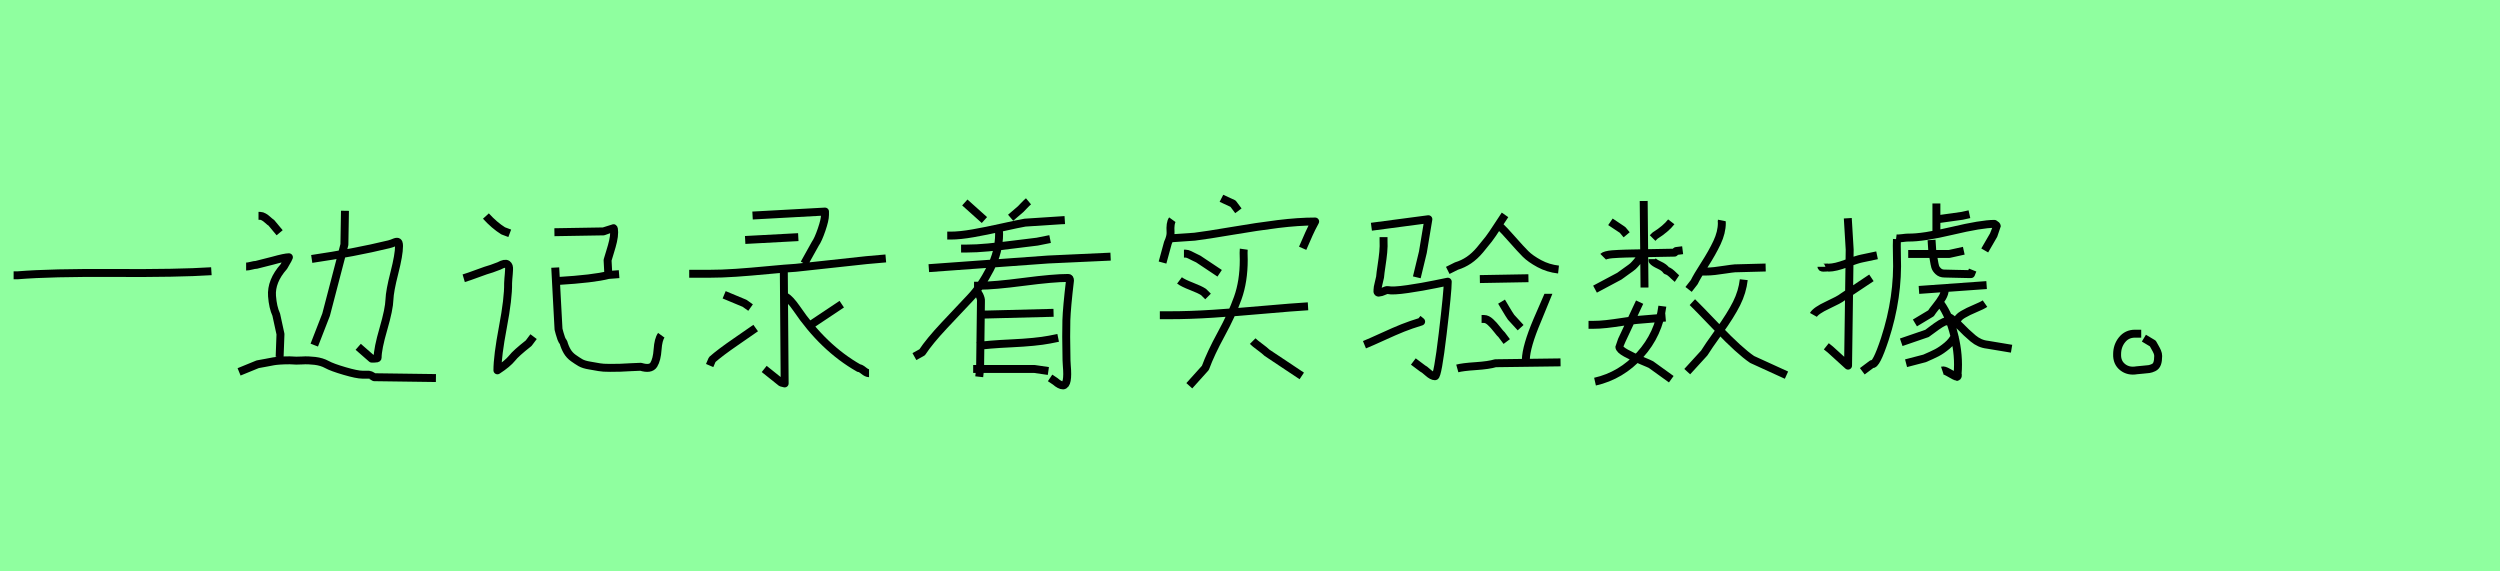 <?xml version="1.0" encoding="utf-8" standalone="no"?>
<!DOCTYPE svg PUBLIC "-//W3C//DTD SVG 1.1//EN"
  "http://www.w3.org/Graphics/SVG/1.1/DTD/svg11.dtd">
<svg xmlns:xlink="http://www.w3.org/1999/xlink" width="315pt" height="72pt" viewBox="0 0 315 72" xmlns="http://www.w3.org/2000/svg" version="1.1">
 <defs>
  <style type="text/css">*{stroke-linejoin: round; stroke-linecap: butt}</style>
 </defs>
 <g id="figure_1">
  <g id="patch_1">
   <path d="M 0 72 
L 315 72 
L 315 0 
L 0 0 
z
" style="fill: #8fff9f"/>
  </g>
  <g id="axes_1">
   <g id="patch_2">
    <path d="M 1.716 34.687 
L 2.231 34.687 
Q 6.384 34.344 14.415 34.396 
Q 22.447 34.447 26.634 34.173 
" clip-path="url(#p5d7df9d9b6)" style="fill: none; stroke: #000000; stroke-linejoin: miter"/>
   </g>
  </g>
  <g id="axes_2">
   <g id="patch_3">
    <path d="M 39.278 32.627 
Q 44.636 31.846 49 30.782 
Q 49.178 30.746 49.408 30.657 
Q 49.639 30.569 49.763 30.515 
Q 49.887 30.462 50.029 30.462 
Q 50.171 30.462 50.225 30.604 
Q 50.278 30.746 50.278 30.994 
Q 50.278 32.094 49.692 34.383 
Q 49.107 36.672 49.071 37.736 
Q 49.036 38.942 48.309 41.444 
Q 47.581 43.945 47.581 45.081 
Q 47.581 45.187 47.155 45.187 
L 46.836 45.187 
L 45.133 43.697 
M 43.465 26.559 
L 43.394 30.817 
L 41.088 39.652 
L 39.598 43.484 
M 32.572 27.198 
L 32.785 27.198 
Q 32.998 27.198 33.246 27.34 
Q 33.495 27.482 33.761 27.73 
Q 34.027 27.979 34.169 28.049 
L 35.233 29.327 
M 30.124 46.855 
L 32.466 45.897 
Q 32.892 45.826 33.53 45.702 
Q 34.169 45.578 34.471 45.524 
Q 34.772 45.471 35.304 45.436 
Q 35.837 45.4 36.511 45.4 
Q 37.362 45.471 38.09 45.418 
Q 38.817 45.365 39.686 45.471 
Q 40.556 45.578 41.194 45.932 
Q 41.833 46.287 43.412 46.748 
Q 44.991 47.21 45.665 47.21 
L 46.517 47.21 
Q 46.623 47.21 47.155 47.529 
L 54.926 47.635 
M 31.011 33.585 
Q 31.26 33.585 31.668 33.478 
Q 32.076 33.372 32.288 33.372 
Q 33.424 33.088 34.382 32.84 
Q 35.908 32.414 36.404 32.414 
Q 36.369 32.52 36.262 32.715 
Q 36.156 32.91 35.996 33.177 
Q 35.837 33.443 35.766 33.585 
Q 34.134 35.43 34.275 37.31 
Q 34.382 38.73 34.808 39.652 
L 35.34 42.1 
L 35.233 44.974 
" clip-path="url(#p0be7c12bcd)" style="fill: none; stroke: #000000; stroke-linejoin: miter"/>
   </g>
  </g>
  <g id="axes_3">
   <g id="patch_4">
    <path d="M 69.96 33.714 
L 70.167 37.65 
L 70.374 41.483 
Q 70.409 41.621 70.512 42.001 
Q 70.616 42.381 70.72 42.657 
Q 70.823 42.933 70.996 43.141 
Q 71.169 43.762 71.462 44.263 
Q 71.756 44.764 72.239 45.109 
Q 72.722 45.454 73.137 45.696 
Q 73.551 45.938 74.311 46.058 
Q 75.071 46.179 75.502 46.266 
Q 75.934 46.352 76.866 46.352 
Q 77.798 46.352 78.144 46.335 
Q 78.489 46.317 79.508 46.266 
Q 80.526 46.214 80.734 46.214 
Q 81.977 46.594 82.374 45.955 
Q 82.771 45.316 82.857 44.038 
Q 82.944 42.761 83.323 42.243 
M 70.271 35.406 
Q 74.829 35.129 76.659 34.646 
L 78.006 34.542 
M 69.856 29.259 
L 76.037 29.156 
Q 77.246 28.741 77.281 28.741 
Q 77.384 28.741 77.384 29.259 
Q 77.384 29.777 77.246 30.381 
Q 77.108 30.986 76.883 31.694 
Q 76.659 32.401 76.555 32.781 
L 76.659 34.75 
M 61.224 27.222 
Q 62.294 28.396 63.399 29.086 
L 64.228 29.397 
M 58.427 35.06 
Q 59.014 34.888 60.17 34.456 
Q 61.327 34.024 61.949 33.852 
L 62.881 33.506 
Q 63.261 33.299 63.52 33.247 
Q 63.779 33.196 63.917 33.299 
Q 64.055 33.403 64.107 33.558 
Q 64.159 33.714 64.141 33.99 
Q 64.124 34.266 64.107 34.525 
Q 64.09 34.784 64.055 35.112 
Q 64.021 35.44 64.021 35.682 
Q 64.055 37.581 63.364 41.224 
Q 62.674 44.867 62.674 46.663 
Q 63.952 45.834 64.539 45.109 
Q 64.987 44.522 66.61 43.244 
L 67.232 42.415 
" clip-path="url(#p033e7d11a2)" style="fill: none; stroke: #000000; stroke-linejoin: miter"/>
   </g>
  </g>
  <g id="axes_4">
   <g id="patch_5">
    <path d="M 101.874 40.903 
L 102.196 40.903 
L 106.062 38.326 
M 98.974 37.359 
Q 99.547 37.681 100.37 38.863 
Q 103.735 43.838 108.21 46.38 
Q 108.424 46.38 108.818 46.702 
Q 109.212 47.024 109.498 47.024 
M 95.216 41.333 
Q 94.715 41.69 92.71 43.069 
Q 90.706 44.447 89.739 45.306 
L 89.417 46.057 
M 91.243 37.144 
L 93.82 38.218 
L 94.572 38.755 
M 98.76 34.066 
L 98.867 48.313 
L 98.438 48.205 
L 96.29 46.487 
M 86.84 34.496 
L 89.31 34.496 
Q 90.92 34.496 92.746 34.37 
Q 94.572 34.245 96.809 34.03 
Q 99.046 33.815 100.263 33.744 
L 109.176 32.777 
L 111.61 32.563 
M 93.891 30.236 
L 100.585 29.878 
M 94.822 27.157 
L 103.95 26.656 
L 103.95 27.086 
Q 103.95 27.694 103.52 28.947 
Q 103.091 30.2 102.733 30.701 
L 101.337 33.207 
" clip-path="url(#p575d962886)" style="fill: none; stroke: #000000; stroke-linejoin: miter"/>
   </g>
  </g>
  <g id="axes_5">
   <g id="patch_6">
    <path d="M 123.092 43.624 
Q 124.362 43.407 127.448 43.261 
Q 130.533 43.116 132.24 42.79 
L 133.328 42.572 
M 123.6 39.631 
L 124.254 39.631 
L 132.748 39.414 
M 122.62 46.492 
L 123.165 46.492 
L 130.352 46.492 
L 132.094 46.746 
M 122.729 36.001 
L 123.382 36.001 
Q 125.234 36.001 128.991 35.511 
Q 132.748 35.021 134.599 35.021 
Q 134.817 35.021 134.817 35.348 
Q 134.417 38.724 134.363 40.357 
Q 134.309 41.991 134.381 45.403 
Q 134.381 45.585 134.417 46.056 
Q 134.635 48.525 133.946 48.561 
Q 133.546 48.561 132.965 48.053 
L 132.312 47.617 
M 123.165 36.655 
Q 123.165 36.691 123.401 37.181 
Q 123.636 37.671 123.6 37.962 
L 123.491 46.492 
L 123.382 47.472 
M 125.887 28.814 
Q 125.851 29.141 125.887 29.468 
Q 125.887 31.682 124.762 33.878 
Q 123.636 36.074 122.221 37.562 
Q 120.805 39.051 118.954 41.029 
Q 117.103 43.007 116.195 44.387 
L 115.215 44.931 
M 117.03 33.787 
L 132.058 32.698 
L 139.935 32.335 
M 121.096 31.319 
L 121.749 31.319 
Q 123.019 31.319 124.526 31.174 
Q 126.032 31.028 127.865 30.793 
Q 129.699 30.557 130.679 30.448 
L 132.312 30.121 
M 119.353 29.685 
L 119.789 29.685 
Q 120.95 29.685 122.602 29.395 
Q 124.254 29.105 126.286 28.651 
Q 128.319 28.197 129.154 28.052 
L 134.163 27.725 
M 129.59 25.366 
Q 129.372 25.547 129.009 25.928 
Q 128.646 26.31 128.61 26.346 
L 127.339 27.435 
M 121.567 25.511 
L 124.036 27.725 
" clip-path="url(#p5b0262076d)" style="fill: none; stroke: #000000; stroke-linejoin: miter"/>
   </g>
  </g>
  <g id="axes_6">
   <g id="patch_7">
    <path d="M 157.837 42.981 
Q 158.099 43.243 158.737 43.712 
Q 159.374 44.18 159.636 44.443 
L 164.023 47.367 
M 149.177 31.959 
L 149.402 31.959 
Q 149.589 31.959 149.87 32.09 
Q 150.152 32.221 150.508 32.408 
Q 150.864 32.596 150.976 32.633 
L 153.676 34.433 
M 148.615 35.333 
Q 149.064 35.67 150.133 36.082 
Q 151.201 36.495 151.651 36.795 
L 152.214 37.357 
M 146.14 39.719 
L 147.377 39.719 
Q 149.927 39.719 152.832 39.531 
Q 155.738 39.344 159.318 39.025 
Q 162.898 38.707 164.81 38.594 
M 156.712 31.396 
Q 156.675 31.659 156.712 32.746 
Q 156.712 35.445 155.962 37.545 
Q 155.213 39.644 153.882 42.081 
Q 152.551 44.518 151.876 46.355 
L 149.852 48.604 
M 153.901 24.985 
Q 153.976 25.023 155.363 25.66 
L 156.037 26.56 
M 147.265 30.047 
L 150.526 29.822 
Q 152.064 29.634 155.25 29.091 
Q 158.437 28.547 161.024 28.228 
Q 163.61 27.91 165.71 27.91 
Q 165.222 28.809 164.923 29.484 
L 164.135 31.284 
M 147.715 27.685 
Q 147.415 28.097 147.49 29.259 
Q 147.527 29.784 147.152 30.609 
L 146.478 33.083 
" clip-path="url(#pf05d639ce8)" style="fill: none; stroke: #000000; stroke-linejoin: miter"/>
   </g>
  </g>
  <g id="axes_7">
   <g id="patch_8">
    <path d="M 183.619 46.424 
Q 184.275 46.242 185.933 46.132 
Q 187.591 46.023 188.429 45.768 
L 196.628 45.659 
M 195.098 37.023 
Q 195.098 37.059 193.695 40.357 
Q 192.292 43.655 192.255 45.331 
L 191.927 45.987 
M 189.194 38.006 
Q 189.304 38.189 189.723 38.899 
Q 190.142 39.61 190.397 39.974 
L 191.599 41.286 
M 186.68 40.193 
L 187.008 40.193 
Q 187.372 40.193 187.791 40.575 
Q 188.21 40.958 188.63 41.505 
Q 189.049 42.051 189.194 42.16 
L 189.85 43.035 
M 186.461 35.164 
L 192.583 35.055 
M 188.866 28.386 
Q 189.486 28.969 190.543 30.172 
Q 191.599 31.374 192.219 31.994 
Q 192.838 32.613 193.95 33.215 
Q 195.061 33.816 196.373 33.962 
M 189.632 27.074 
Q 189.377 27.439 188.684 28.514 
Q 187.992 29.589 187.573 30.135 
Q 187.154 30.682 186.48 31.484 
Q 185.805 32.285 185.077 32.777 
Q 184.348 33.269 183.51 33.524 
L 182.417 34.071 
M 171.922 43.436 
Q 172.724 43.108 174.236 42.416 
Q 175.748 41.723 176.75 41.322 
Q 177.752 40.922 179.064 40.521 
L 178.663 40.193 
M 174.327 29.88 
L 174.327 30.318 
Q 174.363 31.01 174.291 31.775 
Q 174.218 32.54 174.072 33.488 
Q 173.926 34.435 173.89 34.909 
Q 173.853 35.128 173.708 35.692 
Q 173.562 36.257 173.562 36.549 
Q 173.489 36.986 173.89 36.84 
Q 173.999 36.84 174.254 36.731 
Q 174.728 36.512 174.874 36.549 
Q 175.493 36.695 177.37 36.421 
Q 179.246 36.148 180.813 35.82 
L 182.417 35.492 
Q 182.417 36.695 181.779 42.051 
Q 181.141 47.408 180.813 47.408 
Q 180.449 47.408 179.939 46.952 
Q 179.429 46.497 179.246 46.424 
L 178.08 45.549 
M 172.797 28.569 
L 179.975 27.621 
L 179.283 31.775 
L 178.518 34.945 
" clip-path="url(#pdf0049ca77)" style="fill: none; stroke: #000000; stroke-linejoin: miter"/>
   </g>
  </g>
  <g id="axes_8">
   <g id="patch_9">
    <path d="M 213.238 38.069 
Q 213.681 38.478 216.441 41.357 
Q 219.201 44.236 220.769 45.293 
L 225.096 47.269 
M 219.713 35.241 
Q 219.542 36.774 218.81 38.239 
Q 218.077 39.704 216.612 41.749 
Q 215.147 43.793 214.738 44.475 
L 212.591 46.826 
M 214.397 34.218 
L 214.908 34.218 
Q 215.453 34.218 216.049 34.15 
Q 216.646 34.082 217.412 33.963 
Q 218.179 33.844 218.588 33.81 
L 222.473 33.707 
M 216.952 27.778 
Q 216.918 27.949 216.952 28.085 
Q 216.952 29.278 216.339 30.573 
Q 215.726 31.867 214.772 33.35 
Q 213.818 34.832 213.477 35.547 
L 212.761 36.467 
M 209.456 38.58 
Q 209.013 42.09 206.645 44.713 
Q 204.277 47.337 200.972 48.087 
M 200.154 40.931 
L 200.665 40.931 
Q 201.517 40.931 202.42 40.829 
Q 203.323 40.727 204.43 40.556 
Q 205.537 40.386 206.185 40.318 
L 209.865 40.011 
M 206.594 38.069 
L 204.345 42.873 
Q 204.038 43.657 204.038 43.691 
Q 204.038 44.032 204.873 44.492 
Q 205.708 44.952 206.815 45.412 
Q 207.923 45.872 208.025 45.94 
L 210.581 47.78 
M 210.581 27.949 
Q 209.899 28.835 208.536 29.687 
L 208.229 29.993 
M 202.914 27.949 
Q 204.311 28.903 204.447 28.971 
L 204.958 29.584 
M 208.229 32.651 
L 208.229 32.856 
Q 208.4 33.094 209.064 33.401 
Q 209.729 33.707 209.967 34.082 
Q 210.206 34.15 210.41 34.304 
Q 210.615 34.457 210.904 34.747 
Q 211.194 35.036 211.296 35.104 
M 207.003 31.936 
Q 206.662 32.515 206.304 32.941 
Q 205.946 33.367 205.759 33.537 
Q 205.572 33.707 204.958 34.133 
Q 204.345 34.559 204.038 34.798 
L 200.972 36.433 
M 201.994 32.344 
Q 202.096 32.242 202.403 32.157 
Q 202.709 32.072 203.135 32.038 
Q 203.561 32.004 203.953 31.987 
Q 204.345 31.97 204.839 31.953 
Q 205.333 31.936 205.572 31.936 
L 210.989 31.833 
L 211.194 31.629 
L 212.012 31.527 
M 207.105 25.325 
L 207.207 36.229 
" clip-path="url(#p153ac8c4a7)" style="fill: none; stroke: #000000; stroke-linejoin: miter"/>
   </g>
  </g>
  <g id="axes_9">
   <g id="patch_10">
    <path d="M 246.557 40.489 
Q 246.659 40.015 247.318 39.626 
Q 247.978 39.237 248.874 38.865 
Q 249.771 38.493 250.109 38.256 
M 245.441 39.88 
Q 246.117 40.218 246.946 41.081 
Q 247.775 41.943 248.604 42.637 
Q 249.433 43.33 250.414 43.432 
L 253.458 43.939 
M 246.354 42.214 
Q 246.05 42.958 245.339 43.55 
Q 244.629 44.142 244.037 44.447 
Q 243.445 44.751 242.497 45.157 
L 240.163 45.766 
M 245.441 40.489 
L 245.238 40.489 
Q 245.001 40.489 244.51 40.793 
Q 244.02 41.098 243.445 41.537 
Q 242.87 41.977 242.802 42.011 
L 239.554 43.127 
M 244.527 38.256 
Q 245.644 39.812 246.253 42.315 
Q 246.862 44.819 246.659 47.086 
Q 246.76 47.458 246.557 47.492 
Q 246.489 47.492 245.474 46.916 
Q 244.933 46.612 244.73 46.68 
M 245.035 36.327 
L 245.035 36.53 
Q 245.035 36.97 244.73 37.495 
Q 244.426 38.019 243.935 38.628 
Q 243.445 39.237 243.309 39.474 
L 241.279 40.692 
M 241.787 36.53 
L 250.312 35.921 
M 240.434 31.997 
L 240.941 31.997 
L 245.61 31.997 
L 247.437 31.591 
M 243.377 30.238 
L 243.478 31.794 
Q 243.546 32.031 243.648 32.674 
Q 243.749 33.317 243.834 33.604 
Q 243.918 33.892 244.223 34.179 
Q 244.527 34.467 245.001 34.467 
Q 245.238 34.467 246.388 34.501 
Q 247.538 34.534 247.944 34.534 
L 248.35 34.534 
L 248.553 34.027 
M 244.087 27.633 
L 247.234 27.193 
L 248.147 26.99 
M 243.986 25.637 
L 243.986 29.731 
M 238.911 30.035 
Q 239.182 30.069 239.689 30.001 
Q 240.197 29.933 240.434 29.933 
Q 242.261 29.967 245.965 29.088 
Q 249.669 28.208 251.293 28.208 
Q 251.598 28.377 251.598 28.513 
Q 251.598 28.546 251.192 29.629 
L 250.075 31.557 
M 239.013 30.136 
Q 238.979 30.712 239.013 32.268 
Q 239.216 37.444 237.49 42.721 
Q 236.374 46.104 235.867 45.868 
L 234.649 46.781 
M 228.492 39.677 
Q 228.796 39.135 230.285 38.442 
Q 231.773 37.748 232.145 37.444 
L 235.799 35.008 
M 229.506 33.621 
Q 229.506 33.756 229.912 33.723 
Q 230.318 33.689 230.42 33.723 
Q 231.232 33.723 232.636 33.198 
Q 234.04 32.674 234.581 32.572 
L 236.509 32.166 
M 232.822 27.498 
L 233.059 31.456 
L 232.856 46.071 
L 230.623 44.041 
L 230.115 43.635 
" clip-path="url(#p613be8c42b)" style="fill: none; stroke: #000000; stroke-linejoin: miter"/>
   </g>
  </g>
  <g id="axes_10">
   <g id="patch_11">
    <path d="M 269.794 42.043 
Q 269.794 42.043 269.006 42.043 
Q 267.994 42.043 267.376 42.812 
Q 266.757 43.58 266.757 44.63 
Q 266.719 45.68 267.451 46.261 
Q 268.182 46.842 269.231 46.655 
Q 269.531 46.617 270.019 46.58 
Q 270.506 46.542 270.768 46.505 
Q 271.031 46.467 271.349 46.317 
Q 271.668 46.167 271.799 45.811 
Q 271.931 45.455 271.931 44.855 
Q 271.931 44.593 271.818 44.33 
Q 271.706 44.068 271.518 43.749 
Q 271.331 43.43 271.256 43.28 
L 270.131 42.606 
" clip-path="url(#p9f52720650)" style="fill: none; stroke: #000000; stroke-linejoin: miter"/>
   </g>
  </g>
 </g>
 <defs>
  <clipPath id="p5d7df9d9b6">
   <rect x="0" y="10.937" width="28.35" height="49.767"/>
  </clipPath>
  <clipPath id="p0be7c12bcd">
   <rect x="28.35" y="10.096" width="28.35" height="51.449"/>
  </clipPath>
  <clipPath id="p033e7d11a2">
   <rect x="56.7" y="10.785" width="28.35" height="50.07"/>
  </clipPath>
  <clipPath id="p575d962886">
   <rect x="85.05" y="9.868" width="28.35" height="51.903"/>
  </clipPath>
  <clipPath id="p5b0262076d">
   <rect x="113.4" y="9.503" width="28.35" height="52.634"/>
  </clipPath>
  <clipPath id="pf05d639ce8">
   <rect x="144.266" y="8.64" width="23.319" height="54.36"/>
  </clipPath>
  <clipPath id="pdf0049ca77">
   <rect x="170.1" y="9.401" width="28.35" height="52.837"/>
  </clipPath>
  <clipPath id="p153ac8c4a7">
   <rect x="198.45" y="11.116" width="28.35" height="49.408"/>
  </clipPath>
  <clipPath id="p613be8c42b">
   <rect x="226.8" y="11.293" width="28.35" height="49.054"/>
  </clipPath>
  <clipPath id="p9f52720650">
   <rect x="264.845" y="8.64" width="8.96" height="54.36"/>
  </clipPath>
 </defs>
</svg>
